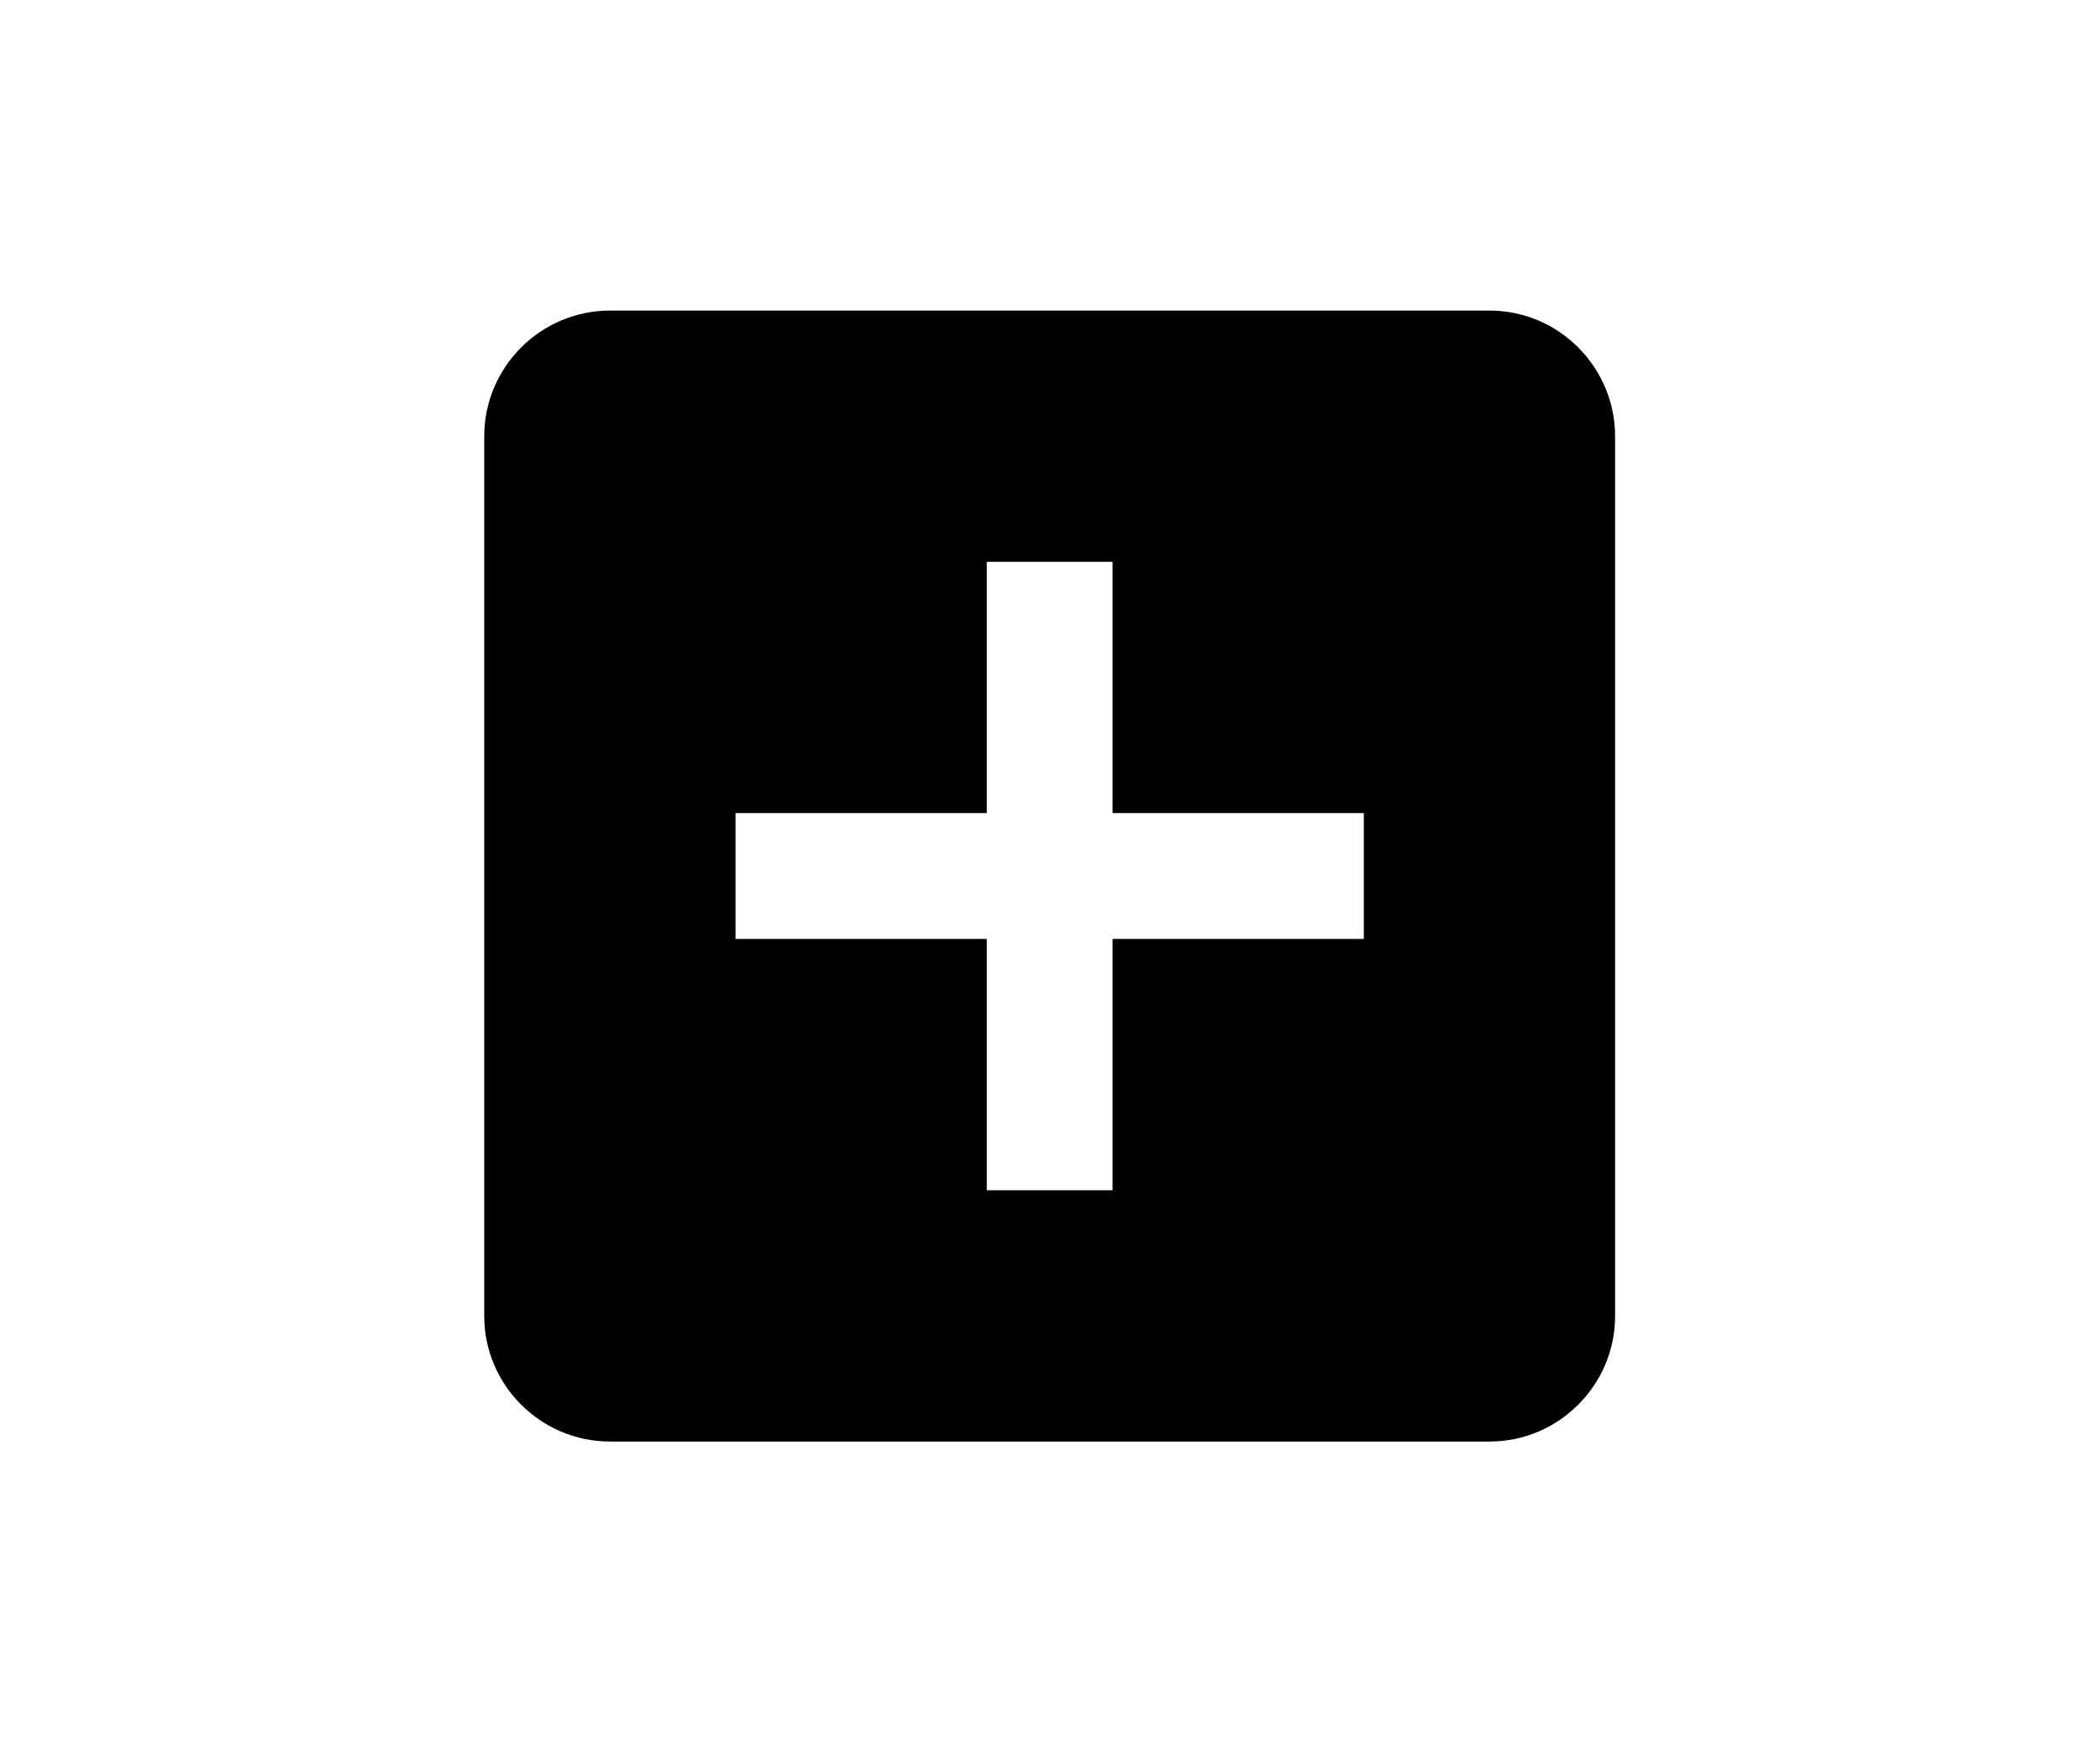 <?xml version="1.0" encoding="utf-8"?>
<!-- Generator: Adobe Illustrator 16.0.0, SVG Export Plug-In . SVG Version: 6.00 Build 0)  -->
<!DOCTYPE svg PUBLIC "-//W3C//DTD SVG 1.1//EN" "http://www.w3.org/Graphics/SVG/1.1/DTD/svg11.dtd">
<svg version="1.1" id="Layer_1" xmlns="http://www.w3.org/2000/svg" xmlns:xlink="http://www.w3.org/1999/xlink" x="0px" y="0px"
	 width="1200px" height="1000px" viewBox="0 0 1200 1000" enable-background="new 0 0 1200 1000" xml:space="preserve">
<g>
	<path d="M851.189,177.441h-502.58c-39.629,0-71.898,32.252-71.898,71.881V751.92c0,39.416,32.27,71.684,71.898,71.684h502.58
		c39.451,0,71.721-32.268,71.721-71.684V249.322C922.91,209.693,890.641,177.441,851.189,177.441L851.189,177.441z M779.326,536.436
		H635.742V680.02h-71.863V536.436H420.295v-71.881h143.584V320.99h71.863v143.564h143.584V536.436z M779.326,536.436"/>
</g>
</svg>
